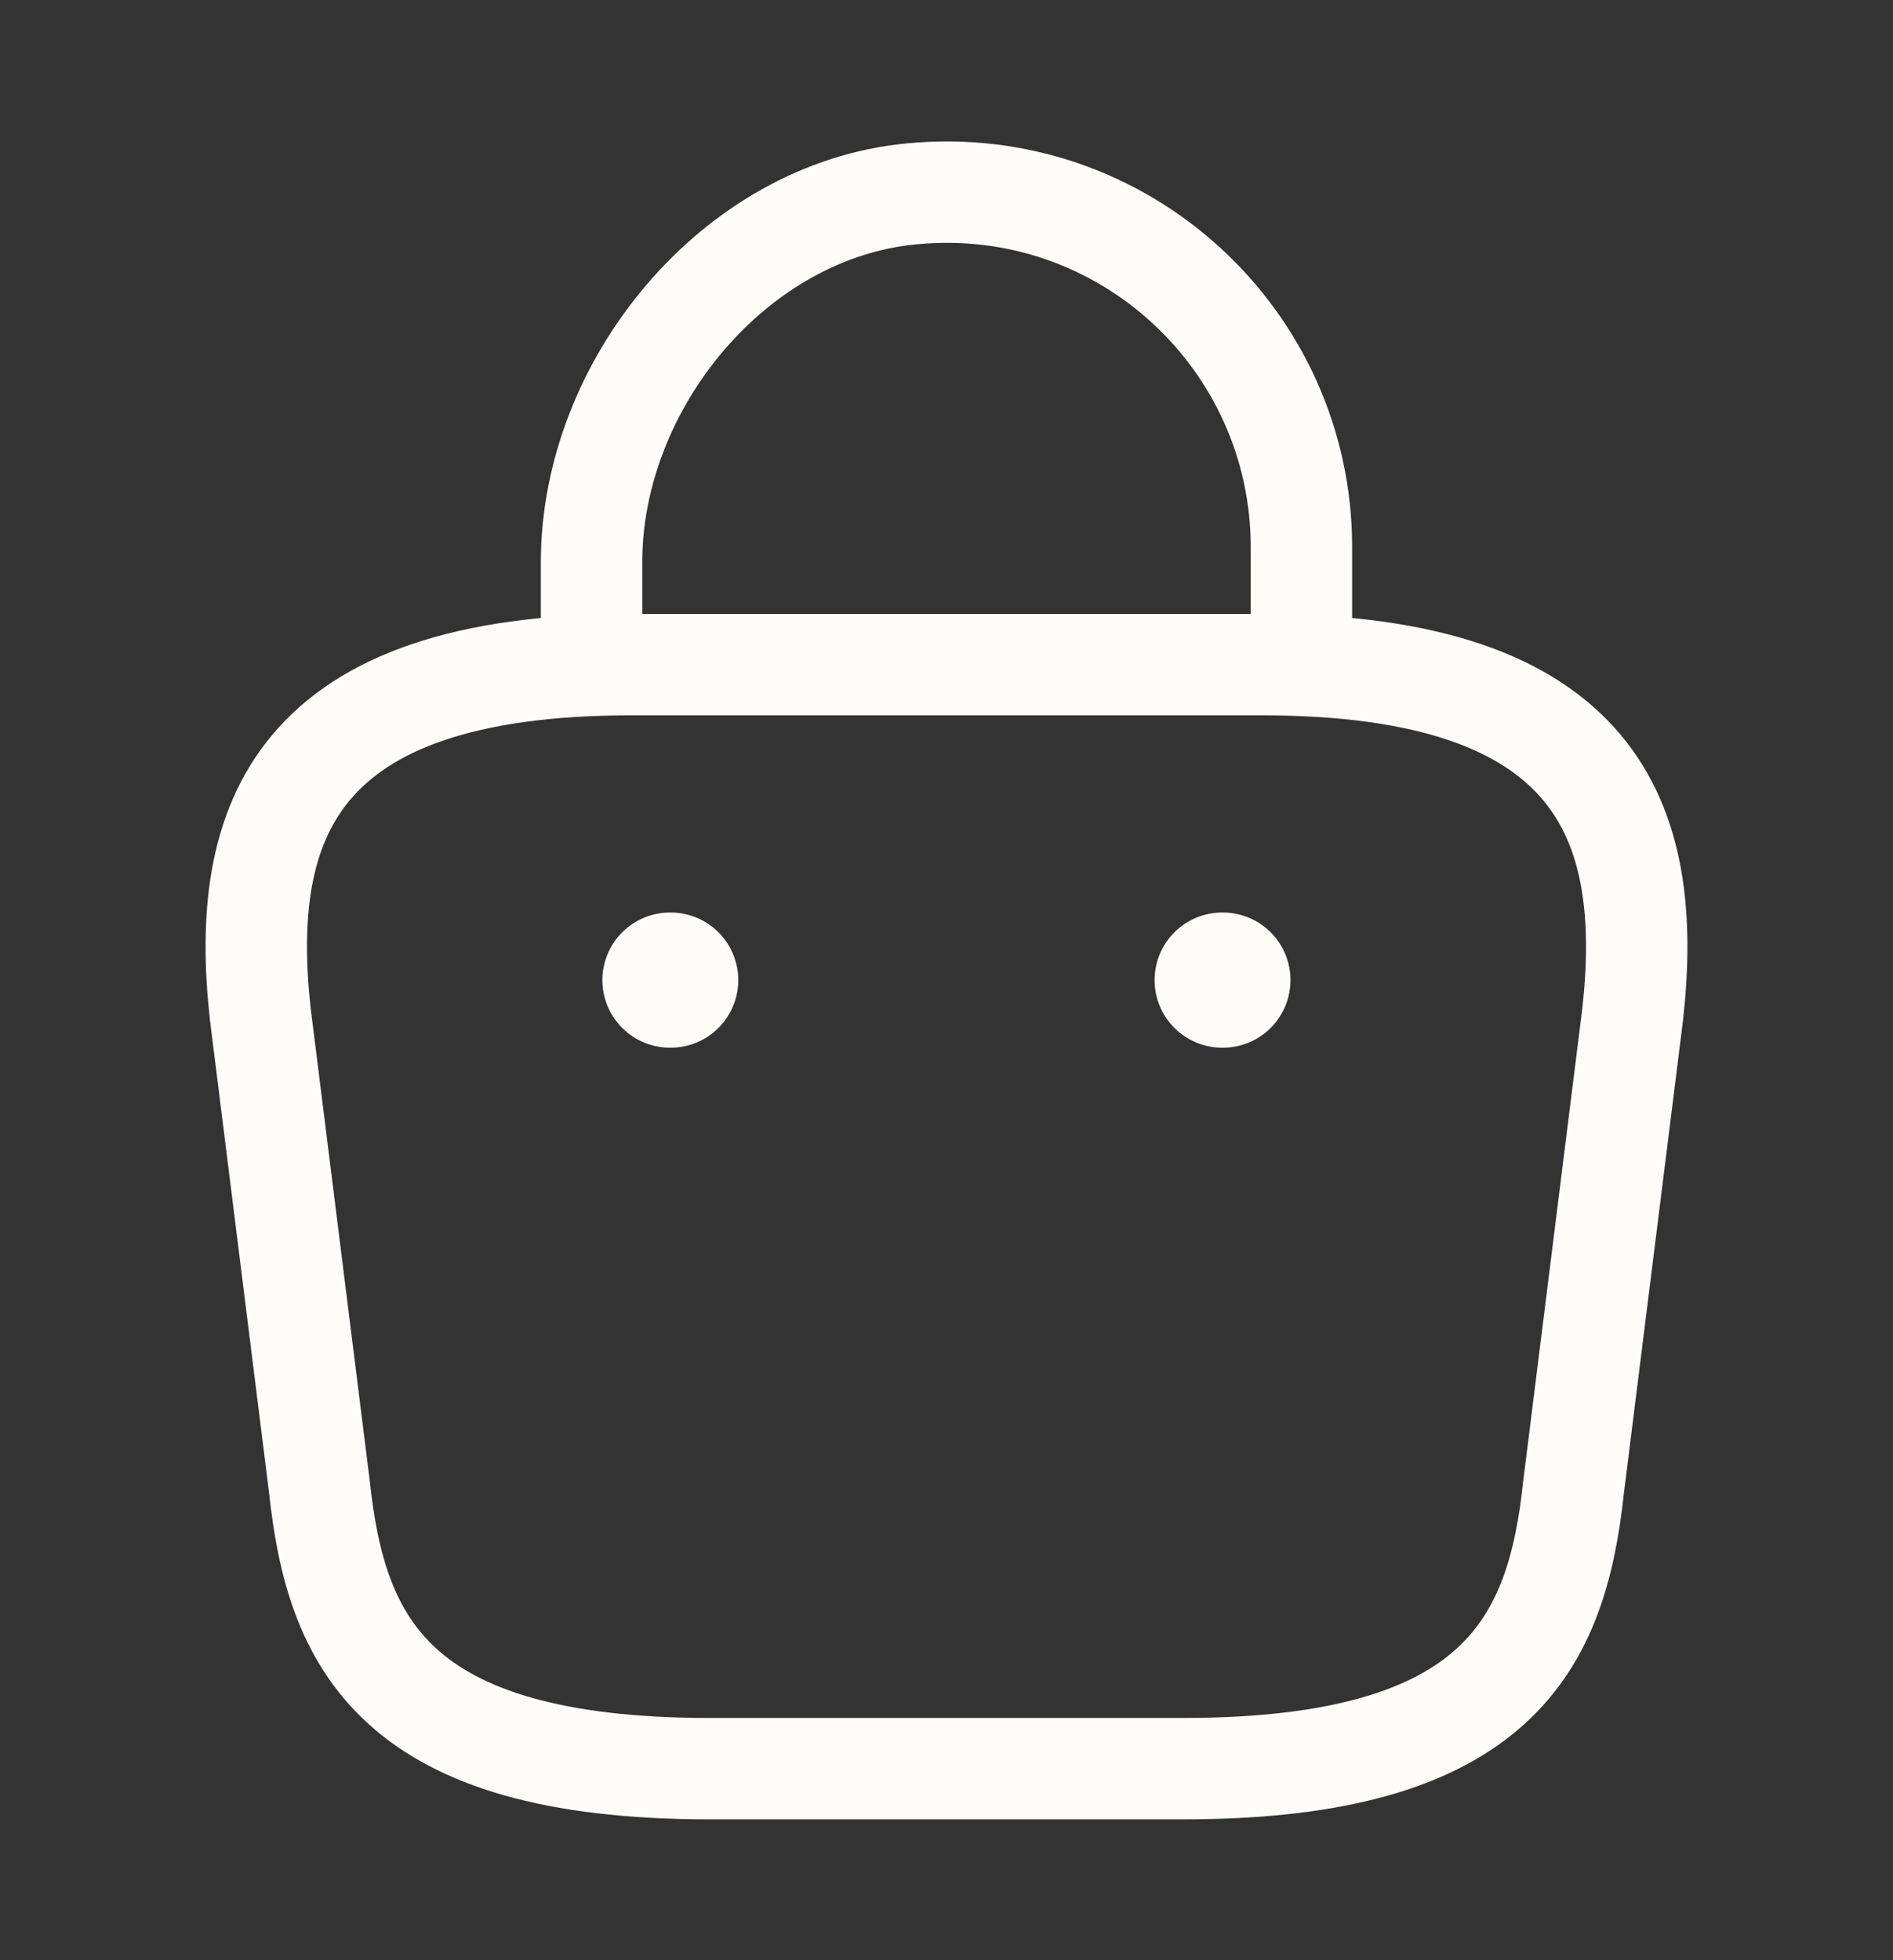 <svg width="28" height="29" viewBox="0 0 28 29" fill="none" xmlns="http://www.w3.org/2000/svg">
<rect x="0" y="0" width="28" height="29" fill="#333333" stroke="none"/>
<path d="M8.75 9.448V8.316C8.75 5.691 10.861 3.113 13.486 2.868C16.613 2.565 19.25 5.026 19.25 8.095V9.705" stroke="#FFFCF8" stroke-width="1.5" stroke-miterlimit="10" stroke-linecap="round" stroke-linejoin="round"/>
<path d="M10.5 26.166H17.5C22.19 26.166 23.03 24.288 23.275 22.001L24.15 15.001C24.465 12.155 23.648 9.833 18.666 9.833H9.333C4.351 9.833 3.535 12.155 3.85 15.001L4.725 22.001C4.97 24.288 5.81 26.166 10.5 26.166Z" stroke="#FFFCF8" stroke-width="1.5" stroke-miterlimit="10" stroke-linecap="round" stroke-linejoin="round"/>
<path d="M18.078 14.5H18.088" stroke="#FFFCF8" stroke-width="2" stroke-linecap="round" stroke-linejoin="round"/>
<path d="M9.91 14.5H9.92" stroke="#FFFCF8" stroke-width="2" stroke-linecap="round" stroke-linejoin="round"/>
</svg>
